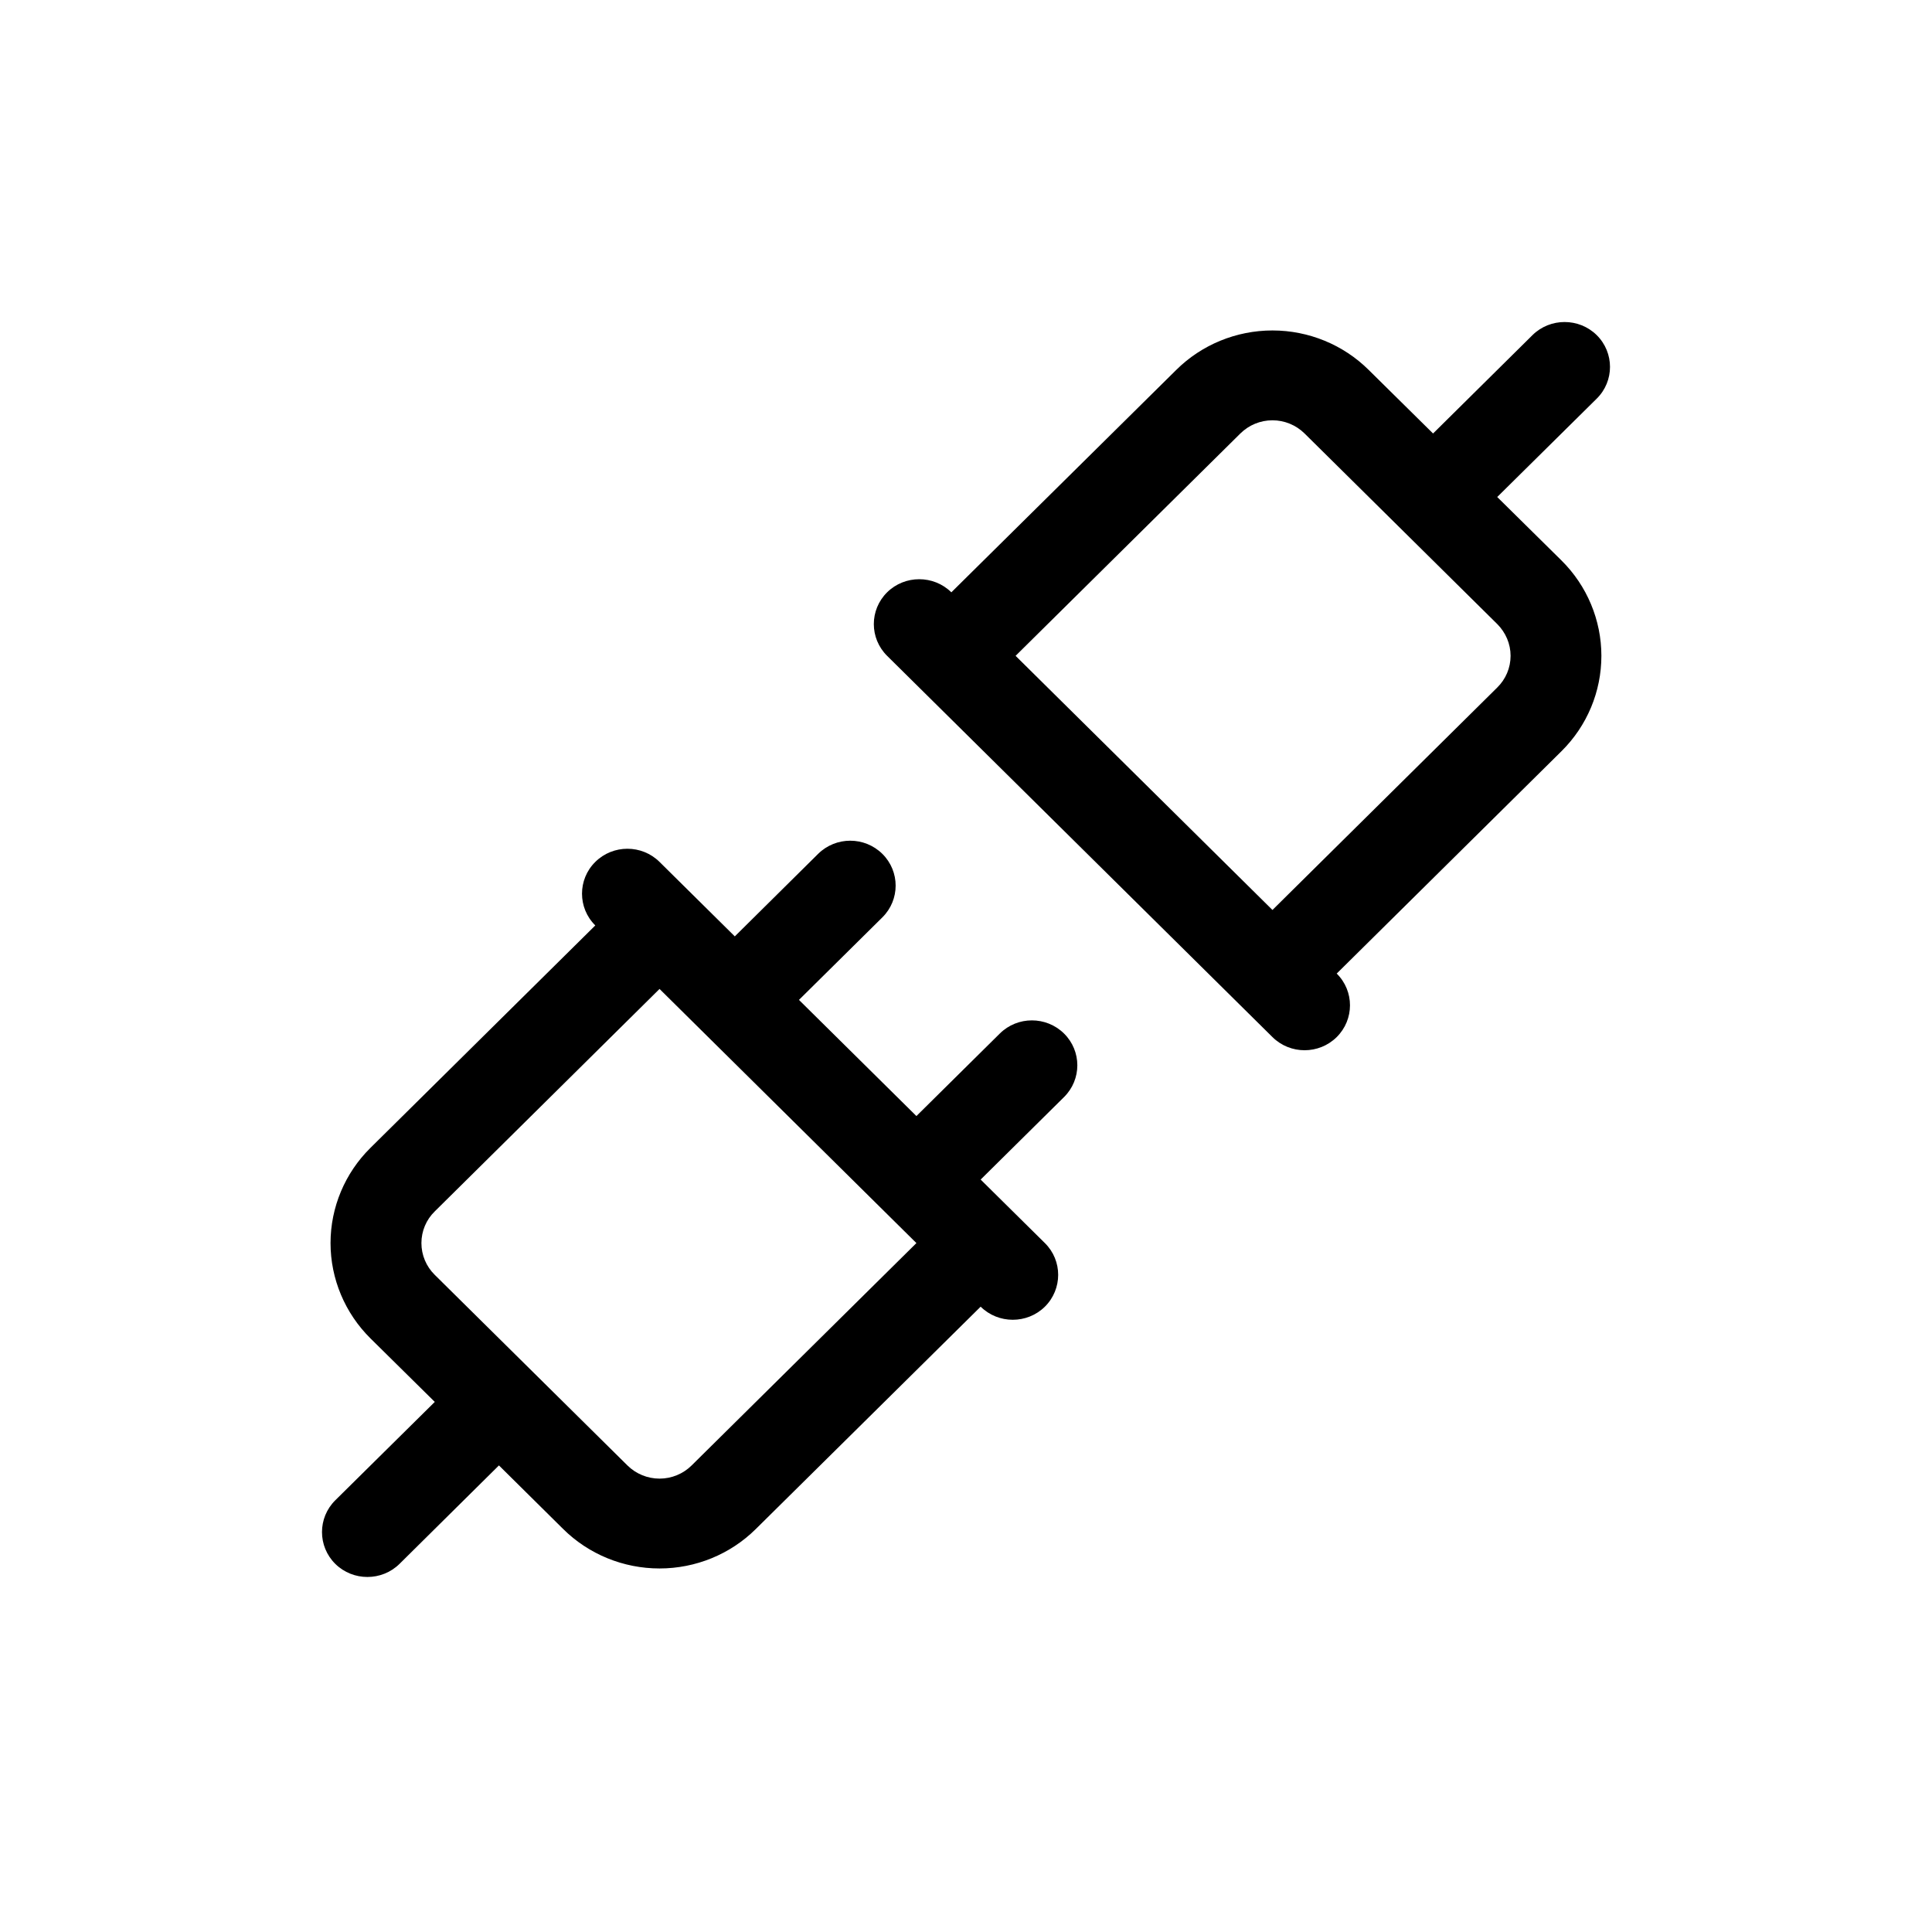 <svg width="24" height="24" viewBox="0 0 24 24" fill="none" xmlns="http://www.w3.org/2000/svg">
<path fill-rule="evenodd" clip-rule="evenodd" d="M9.128 11.632L8.193 10.707C7.973 10.489 7.615 10.489 7.395 10.707C7.175 10.924 7.175 11.279 7.395 11.496L4.602 14.259C4.285 14.572 4.106 14.998 4.106 15.442C4.106 15.886 4.285 16.312 4.602 16.626L5.401 17.415L4.165 18.637C3.945 18.855 3.945 19.209 4.165 19.427C4.385 19.644 4.743 19.644 4.963 19.427L6.198 18.204L6.996 18.994C7.313 19.308 7.744 19.484 8.193 19.484C8.642 19.484 9.072 19.308 9.389 18.994L12.182 16.232C12.402 16.449 12.76 16.449 12.98 16.232C13.2 16.014 13.2 15.659 12.98 15.442L12.182 14.653L13.218 13.628C13.438 13.41 13.438 13.057 13.218 12.839C12.997 12.621 12.64 12.621 12.42 12.839L11.384 13.864L9.925 12.421L10.961 11.396C11.181 11.178 11.181 10.825 10.961 10.607C10.74 10.389 10.384 10.389 10.163 10.607L9.128 11.632ZM8.193 12.285L11.384 15.442L8.592 18.204C8.486 18.309 8.343 18.368 8.193 18.368C8.044 18.368 7.9 18.309 7.794 18.204L5.401 15.837C5.294 15.732 5.235 15.59 5.235 15.442C5.235 15.294 5.294 15.152 5.401 15.048L8.193 12.285ZM17.802 5.385L17.003 4.596C16.687 4.282 16.256 4.105 15.807 4.105C15.358 4.105 14.927 4.282 14.611 4.596L11.818 7.358C11.598 7.141 11.24 7.141 11.02 7.358C10.8 7.576 10.8 7.929 11.02 8.147L15.807 12.883C16.027 13.101 16.385 13.101 16.605 12.883C16.825 12.665 16.825 12.311 16.605 12.094L19.398 9.331C19.715 9.017 19.893 8.592 19.893 8.147C19.893 7.704 19.715 7.277 19.398 6.963L18.599 6.174L19.835 4.952C20.055 4.735 20.055 4.381 19.835 4.163C19.615 3.946 19.257 3.946 19.037 4.163L17.802 5.385ZM15.807 11.304L12.616 8.147L15.408 5.385C15.514 5.28 15.657 5.221 15.807 5.221C15.956 5.221 16.1 5.28 16.206 5.385L18.599 7.752C18.705 7.858 18.765 7.999 18.765 8.147C18.765 8.296 18.705 8.437 18.599 8.541L15.807 11.304Z" fill="black"/>
</svg>
